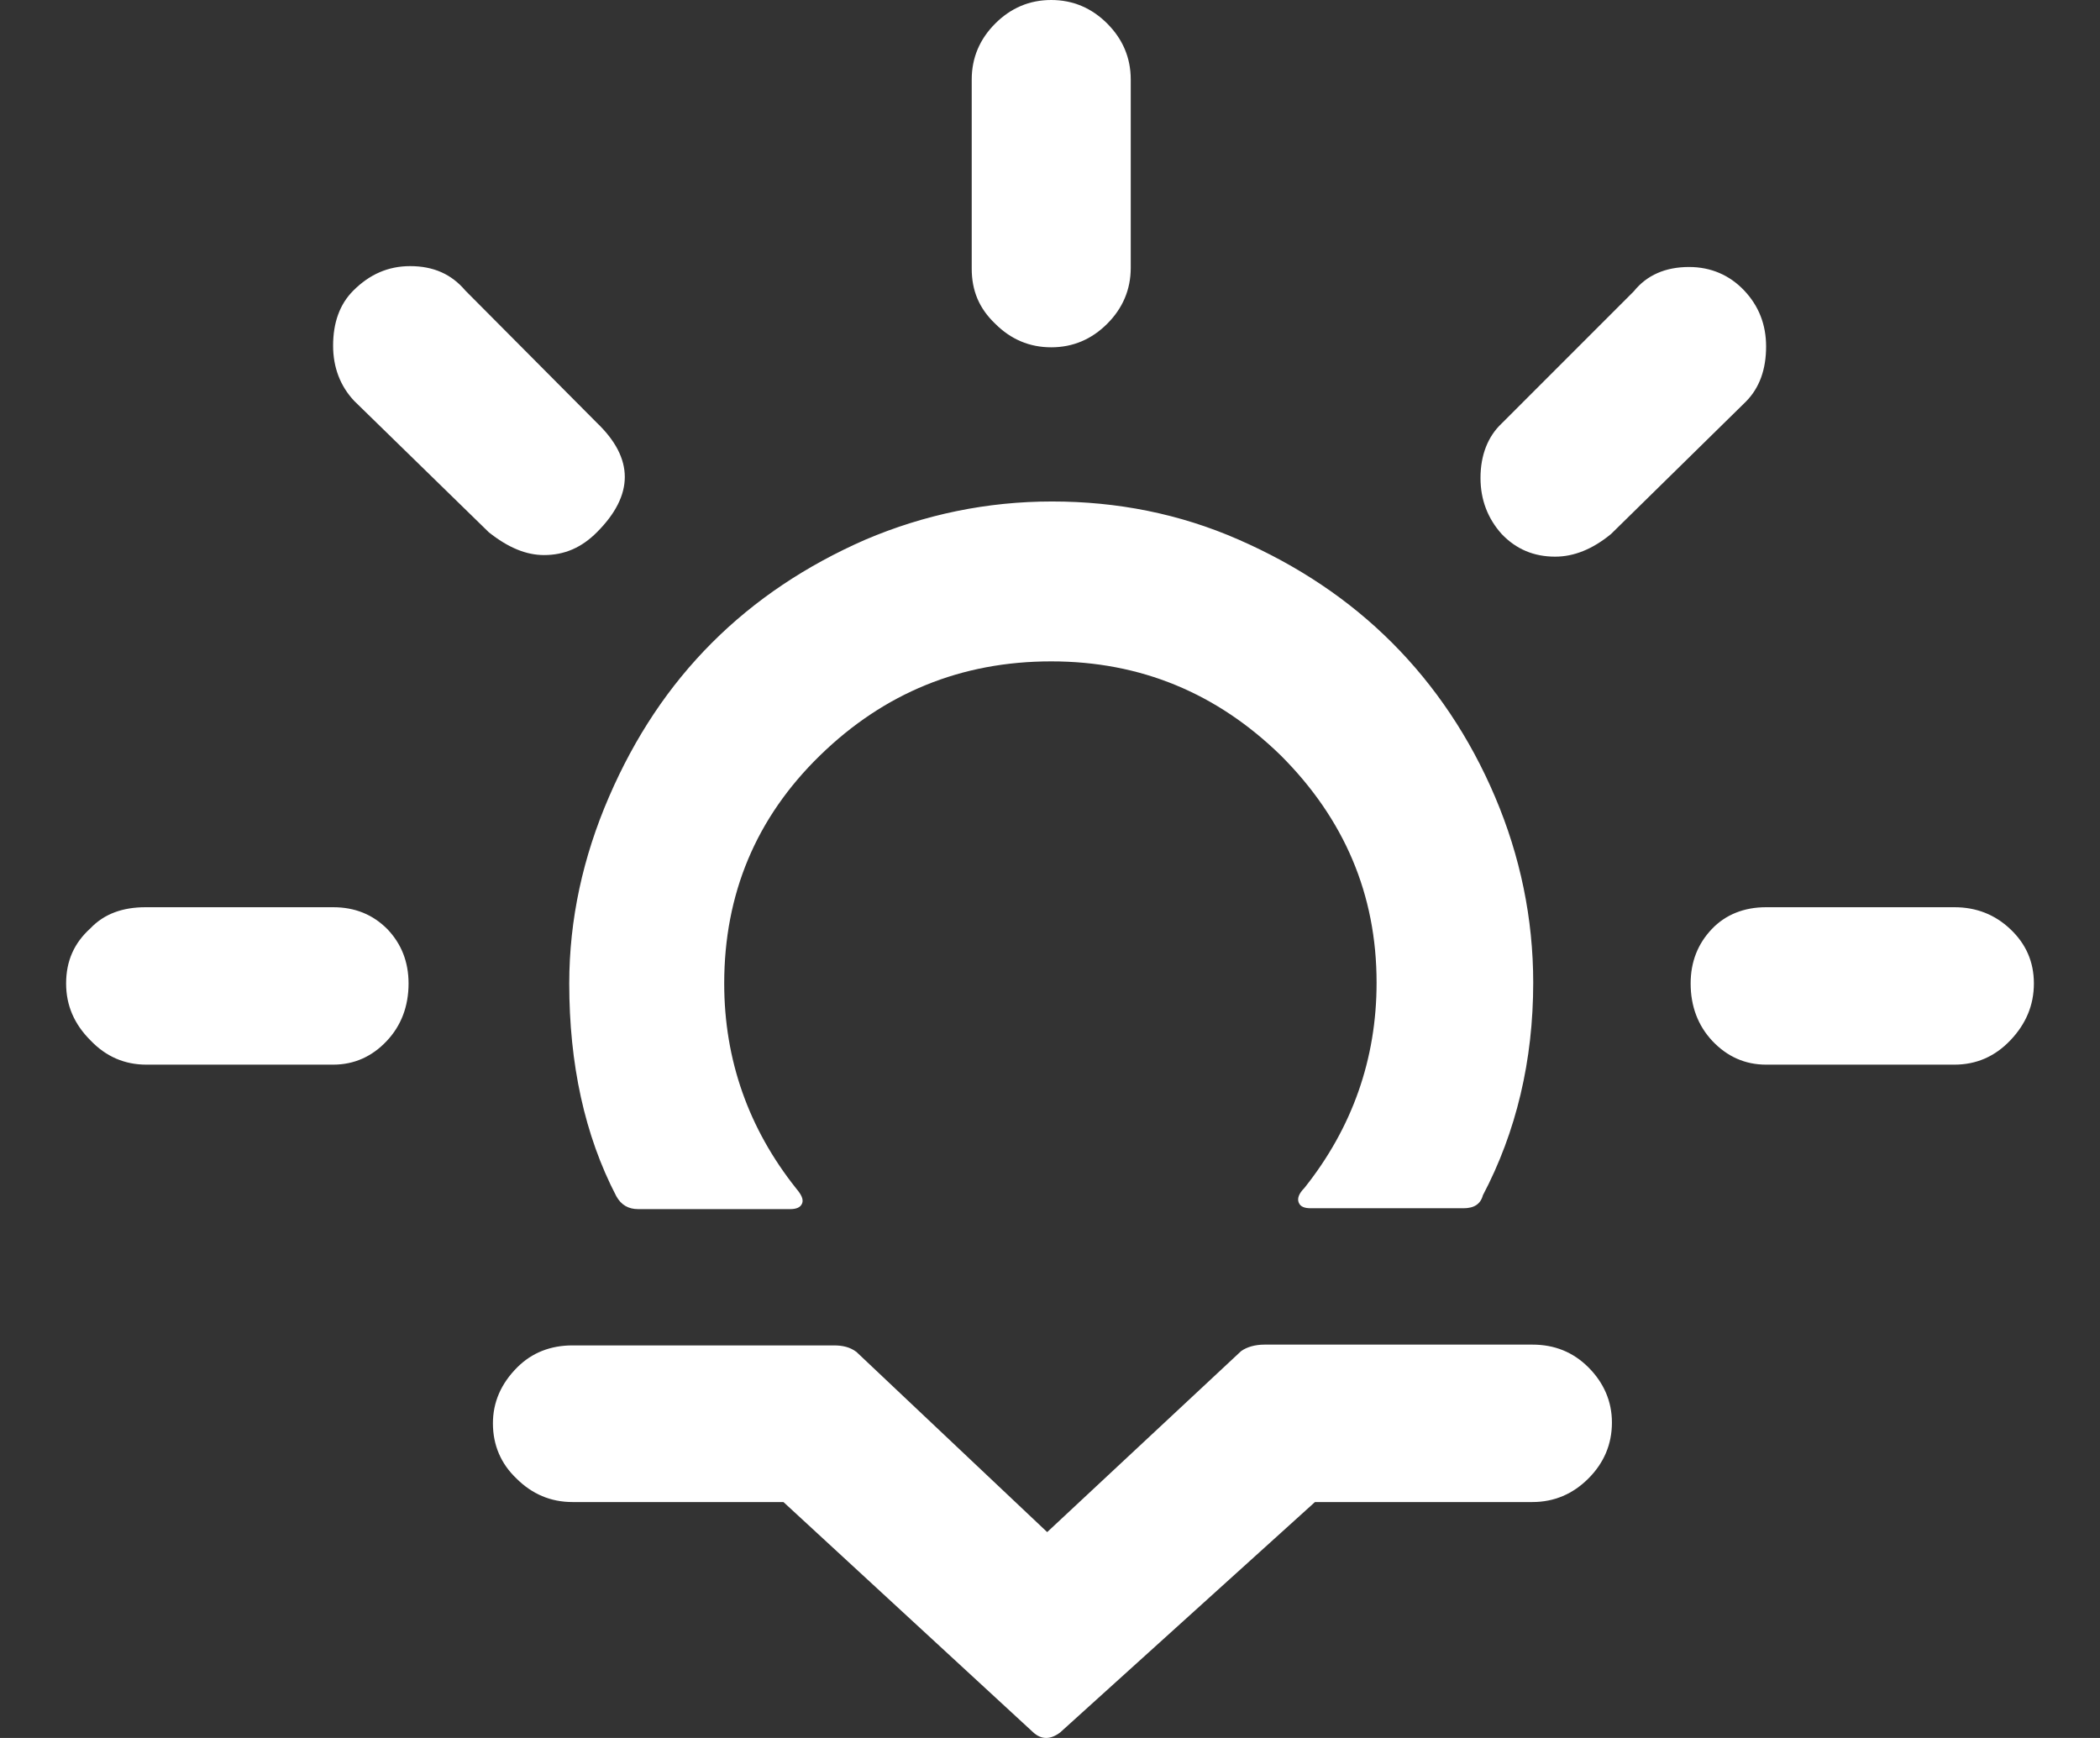<svg width="29" height="24" viewBox="0 0 29 24" fill="none" xmlns="http://www.w3.org/2000/svg">
<rect x="0" y="0" width="29" height="24" fill="#333333" stroke="none"/>
<g id="&#240;&#159;&#166;&#134; icon &#34;sunset&#34;">
<path id="Vector" d="M0.913 13.581C0.913 13.268 1.025 13.021 1.249 12.819C1.44 12.618 1.697 12.528 2.011 12.528H4.6C4.902 12.528 5.149 12.629 5.35 12.831C5.541 13.032 5.642 13.279 5.642 13.581C5.642 13.895 5.541 14.164 5.339 14.377C5.138 14.59 4.891 14.702 4.6 14.702H2.022C1.72 14.702 1.462 14.59 1.249 14.366C1.025 14.142 0.913 13.884 0.913 13.581ZM4.6 4.774C4.6 4.46 4.689 4.202 4.88 4.012C5.104 3.788 5.362 3.675 5.664 3.675C5.989 3.675 6.236 3.788 6.426 4.012L8.242 5.838C8.757 6.331 8.757 6.836 8.242 7.351C8.029 7.564 7.793 7.665 7.513 7.665C7.267 7.665 7.02 7.564 6.751 7.351L4.891 5.536C4.701 5.334 4.6 5.076 4.6 4.774ZM6.807 19.655C6.807 19.364 6.919 19.106 7.143 18.882C7.345 18.68 7.603 18.579 7.905 18.579H11.514C11.637 18.579 11.738 18.602 11.827 18.669L14.461 21.157L17.139 18.658C17.217 18.602 17.329 18.568 17.464 18.568H21.162C21.464 18.568 21.722 18.669 21.935 18.882C22.148 19.095 22.26 19.352 22.26 19.644C22.26 19.946 22.148 20.204 21.935 20.417C21.722 20.63 21.464 20.742 21.162 20.742H18.159L14.64 23.924C14.506 24.025 14.382 24.025 14.27 23.924L10.819 20.742H7.905C7.603 20.742 7.345 20.63 7.132 20.417C6.919 20.215 6.807 19.957 6.807 19.655ZM7.861 13.581C7.861 14.691 8.073 15.677 8.51 16.517C8.578 16.641 8.679 16.697 8.813 16.697H10.909C10.998 16.697 11.054 16.674 11.077 16.618C11.099 16.562 11.065 16.495 10.998 16.416C10.337 15.587 10.001 14.635 10.001 13.581C10.001 12.349 10.438 11.295 11.323 10.433C12.208 9.57 13.273 9.133 14.517 9.133C15.749 9.133 16.803 9.57 17.688 10.433C18.562 11.307 19.01 12.349 19.01 13.57C19.01 14.624 18.674 15.576 18.013 16.405C17.935 16.484 17.912 16.551 17.935 16.607C17.957 16.663 18.013 16.685 18.103 16.685H20.209C20.355 16.685 20.445 16.629 20.478 16.506C20.938 15.632 21.173 14.646 21.173 13.57C21.173 12.685 20.994 11.822 20.646 11.004C20.299 10.186 19.817 9.469 19.223 8.875C18.629 8.281 17.923 7.81 17.105 7.452C16.287 7.093 15.425 6.925 14.528 6.925C13.632 6.925 12.769 7.104 11.951 7.452C11.133 7.81 10.427 8.281 9.833 8.875C9.239 9.469 8.768 10.175 8.41 11.004C8.051 11.833 7.861 12.696 7.861 13.581ZM13.419 3.709V1.098C13.419 0.796 13.531 0.538 13.744 0.325C13.957 0.112 14.214 0 14.517 0C14.819 0 15.077 0.112 15.29 0.325C15.503 0.538 15.615 0.796 15.615 1.098V3.698C15.615 4 15.503 4.258 15.29 4.471C15.077 4.684 14.819 4.796 14.517 4.796C14.214 4.796 13.957 4.684 13.744 4.471C13.52 4.258 13.419 4.012 13.419 3.709ZM20.445 6.6C20.445 6.286 20.546 6.029 20.736 5.849L22.562 4.023C22.742 3.799 23 3.687 23.325 3.687C23.627 3.687 23.885 3.799 24.087 4.012C24.288 4.225 24.389 4.482 24.389 4.785C24.389 5.099 24.299 5.356 24.109 5.547L22.249 7.373C21.991 7.586 21.733 7.687 21.476 7.687C21.184 7.687 20.938 7.586 20.736 7.373C20.546 7.16 20.445 6.903 20.445 6.6ZM23.347 13.581C23.347 13.279 23.448 13.032 23.638 12.831C23.829 12.629 24.087 12.528 24.389 12.528H26.989C27.291 12.528 27.549 12.629 27.762 12.831C27.975 13.032 28.087 13.279 28.087 13.581C28.087 13.884 27.975 14.142 27.762 14.366C27.549 14.59 27.291 14.702 26.989 14.702H24.389C24.098 14.702 23.851 14.59 23.649 14.377C23.448 14.164 23.347 13.895 23.347 13.581Z" fill="white"/>
</g>
</svg>
